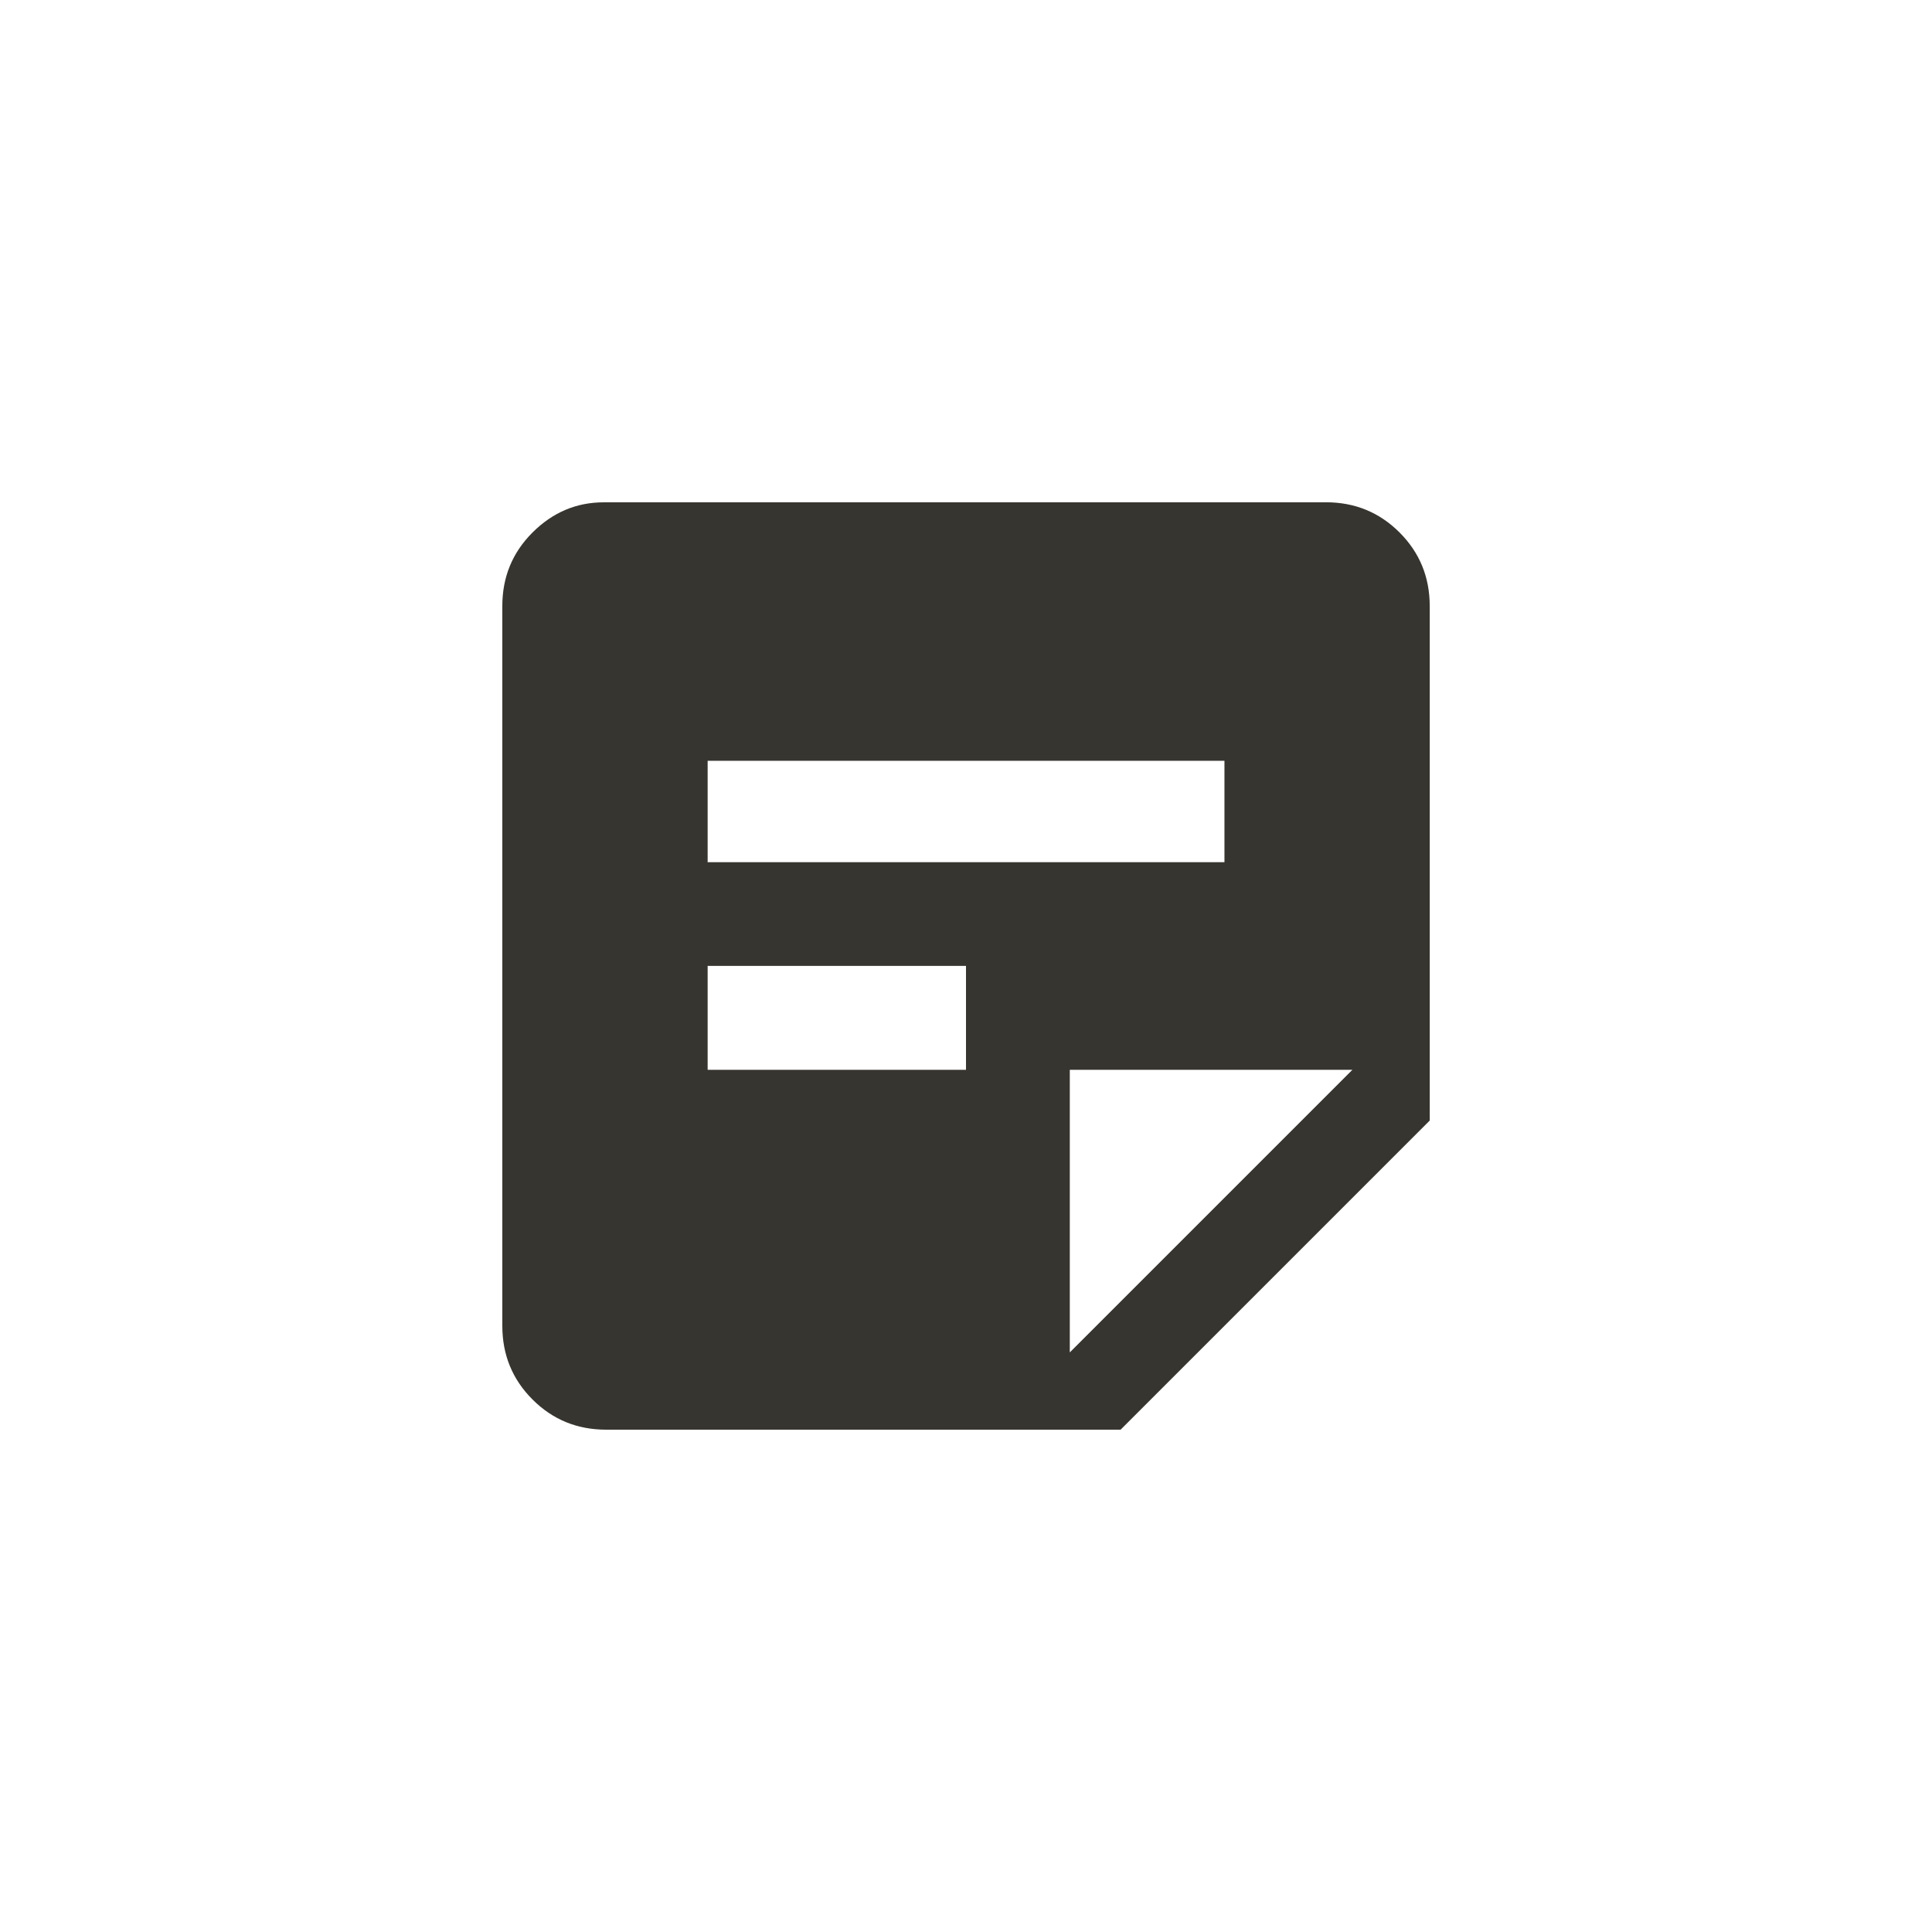<!-- Generated by IcoMoon.io -->
<svg version="1.1" xmlns="http://www.w3.org/2000/svg" width="40" height="40" viewBox="0 0 40 40">
<title>mt-sticky_note_2</title>
<path fill="#37352f" d="M27.449 10.4h-14.949q-0.849 0-1.475 0.625t-0.625 1.525v14.9q0 0.9 0.625 1.525t1.525 0.625h10.651l6.4-6.4v-10.651q0-0.9-0.625-1.525t-1.525-0.625zM14.651 15.751h10.7v2.1h-10.7v-2.1zM20 22.149h-5.349v-2.151h5.349v2.151zM22.149 28v-5.851h5.851z"></path>
</svg>

